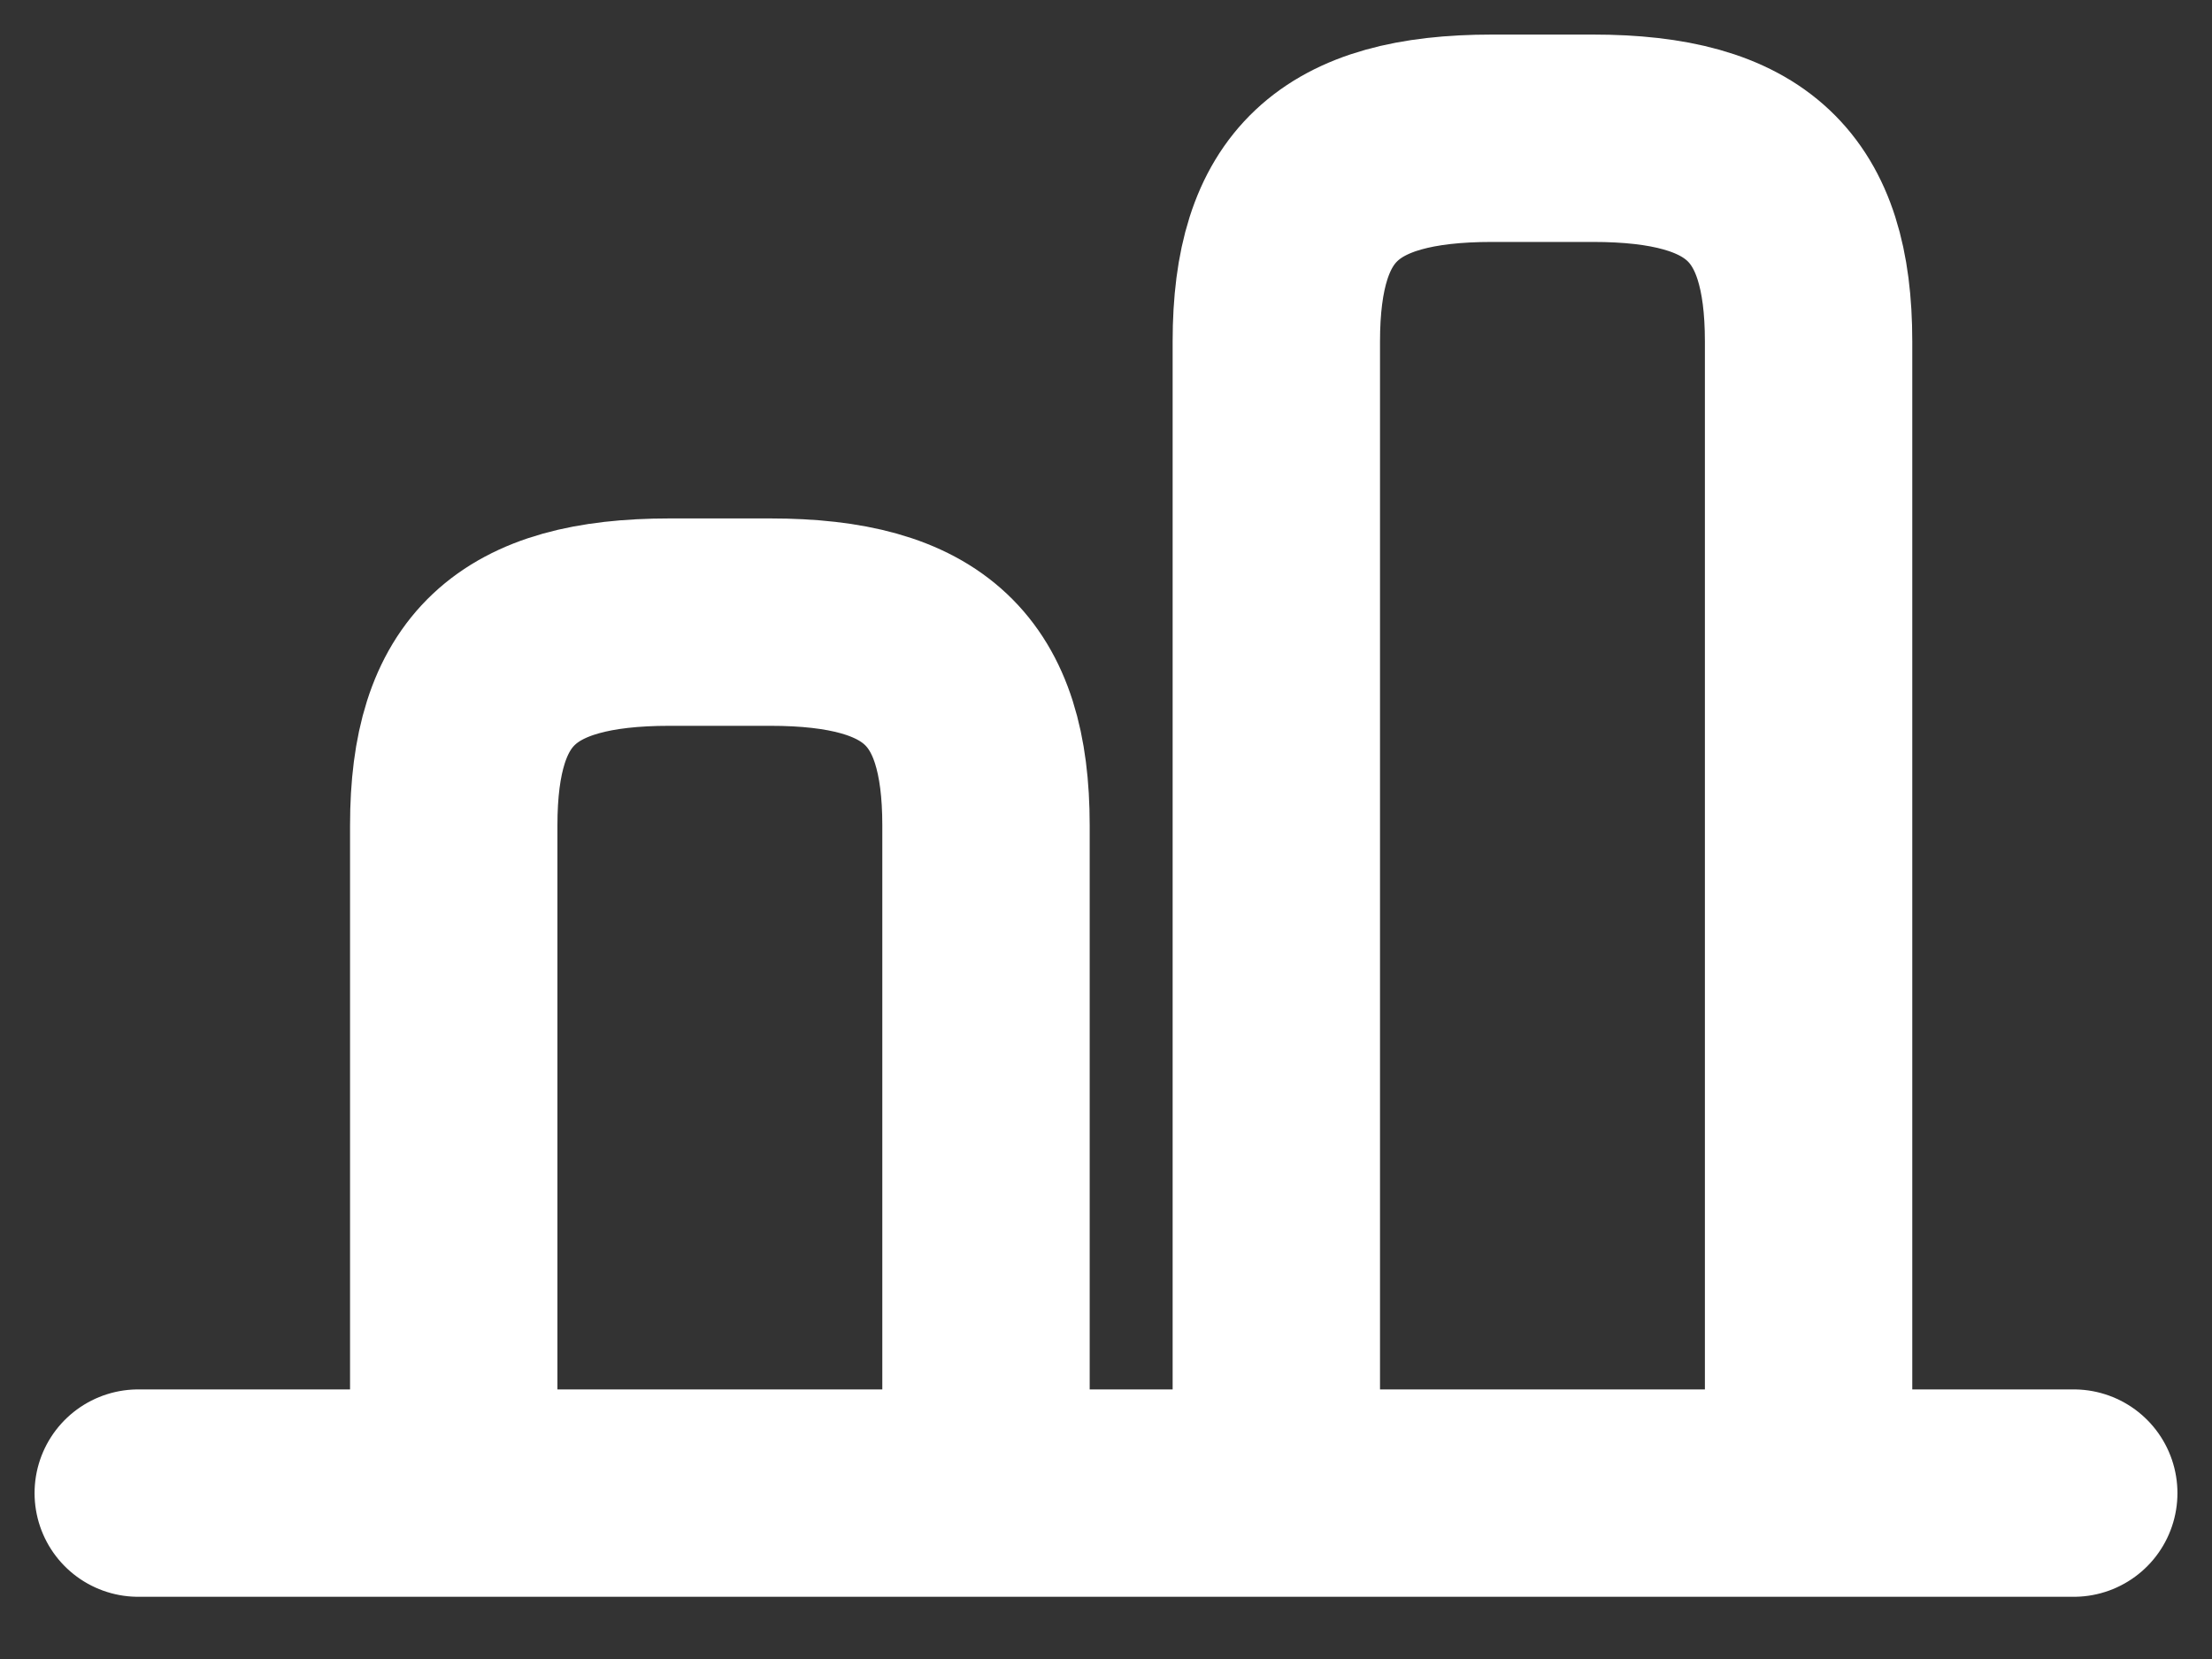 <svg width="16" height="12" viewBox="0 0 16 12" fill="none" xmlns="http://www.w3.org/2000/svg">
<rect x="0" y="0" width="16" height="12" fill="#333333" stroke="none"/>
<path d="M13.082 10.73V2.47C13.082 1.42 12.634 1 11.521 1H10.793C9.68 1 9.232 1.42 9.232 2.47V10.73M3.282 10.73V5.97C3.282 4.92 3.73 4.5 4.843 4.5H5.571C6.684 4.5 7.132 4.92 7.132 5.97V10.73M1 10.8H15" stroke="white" stroke-width="1.5" stroke-linecap="round" stroke-linejoin="round"/>
</svg>
